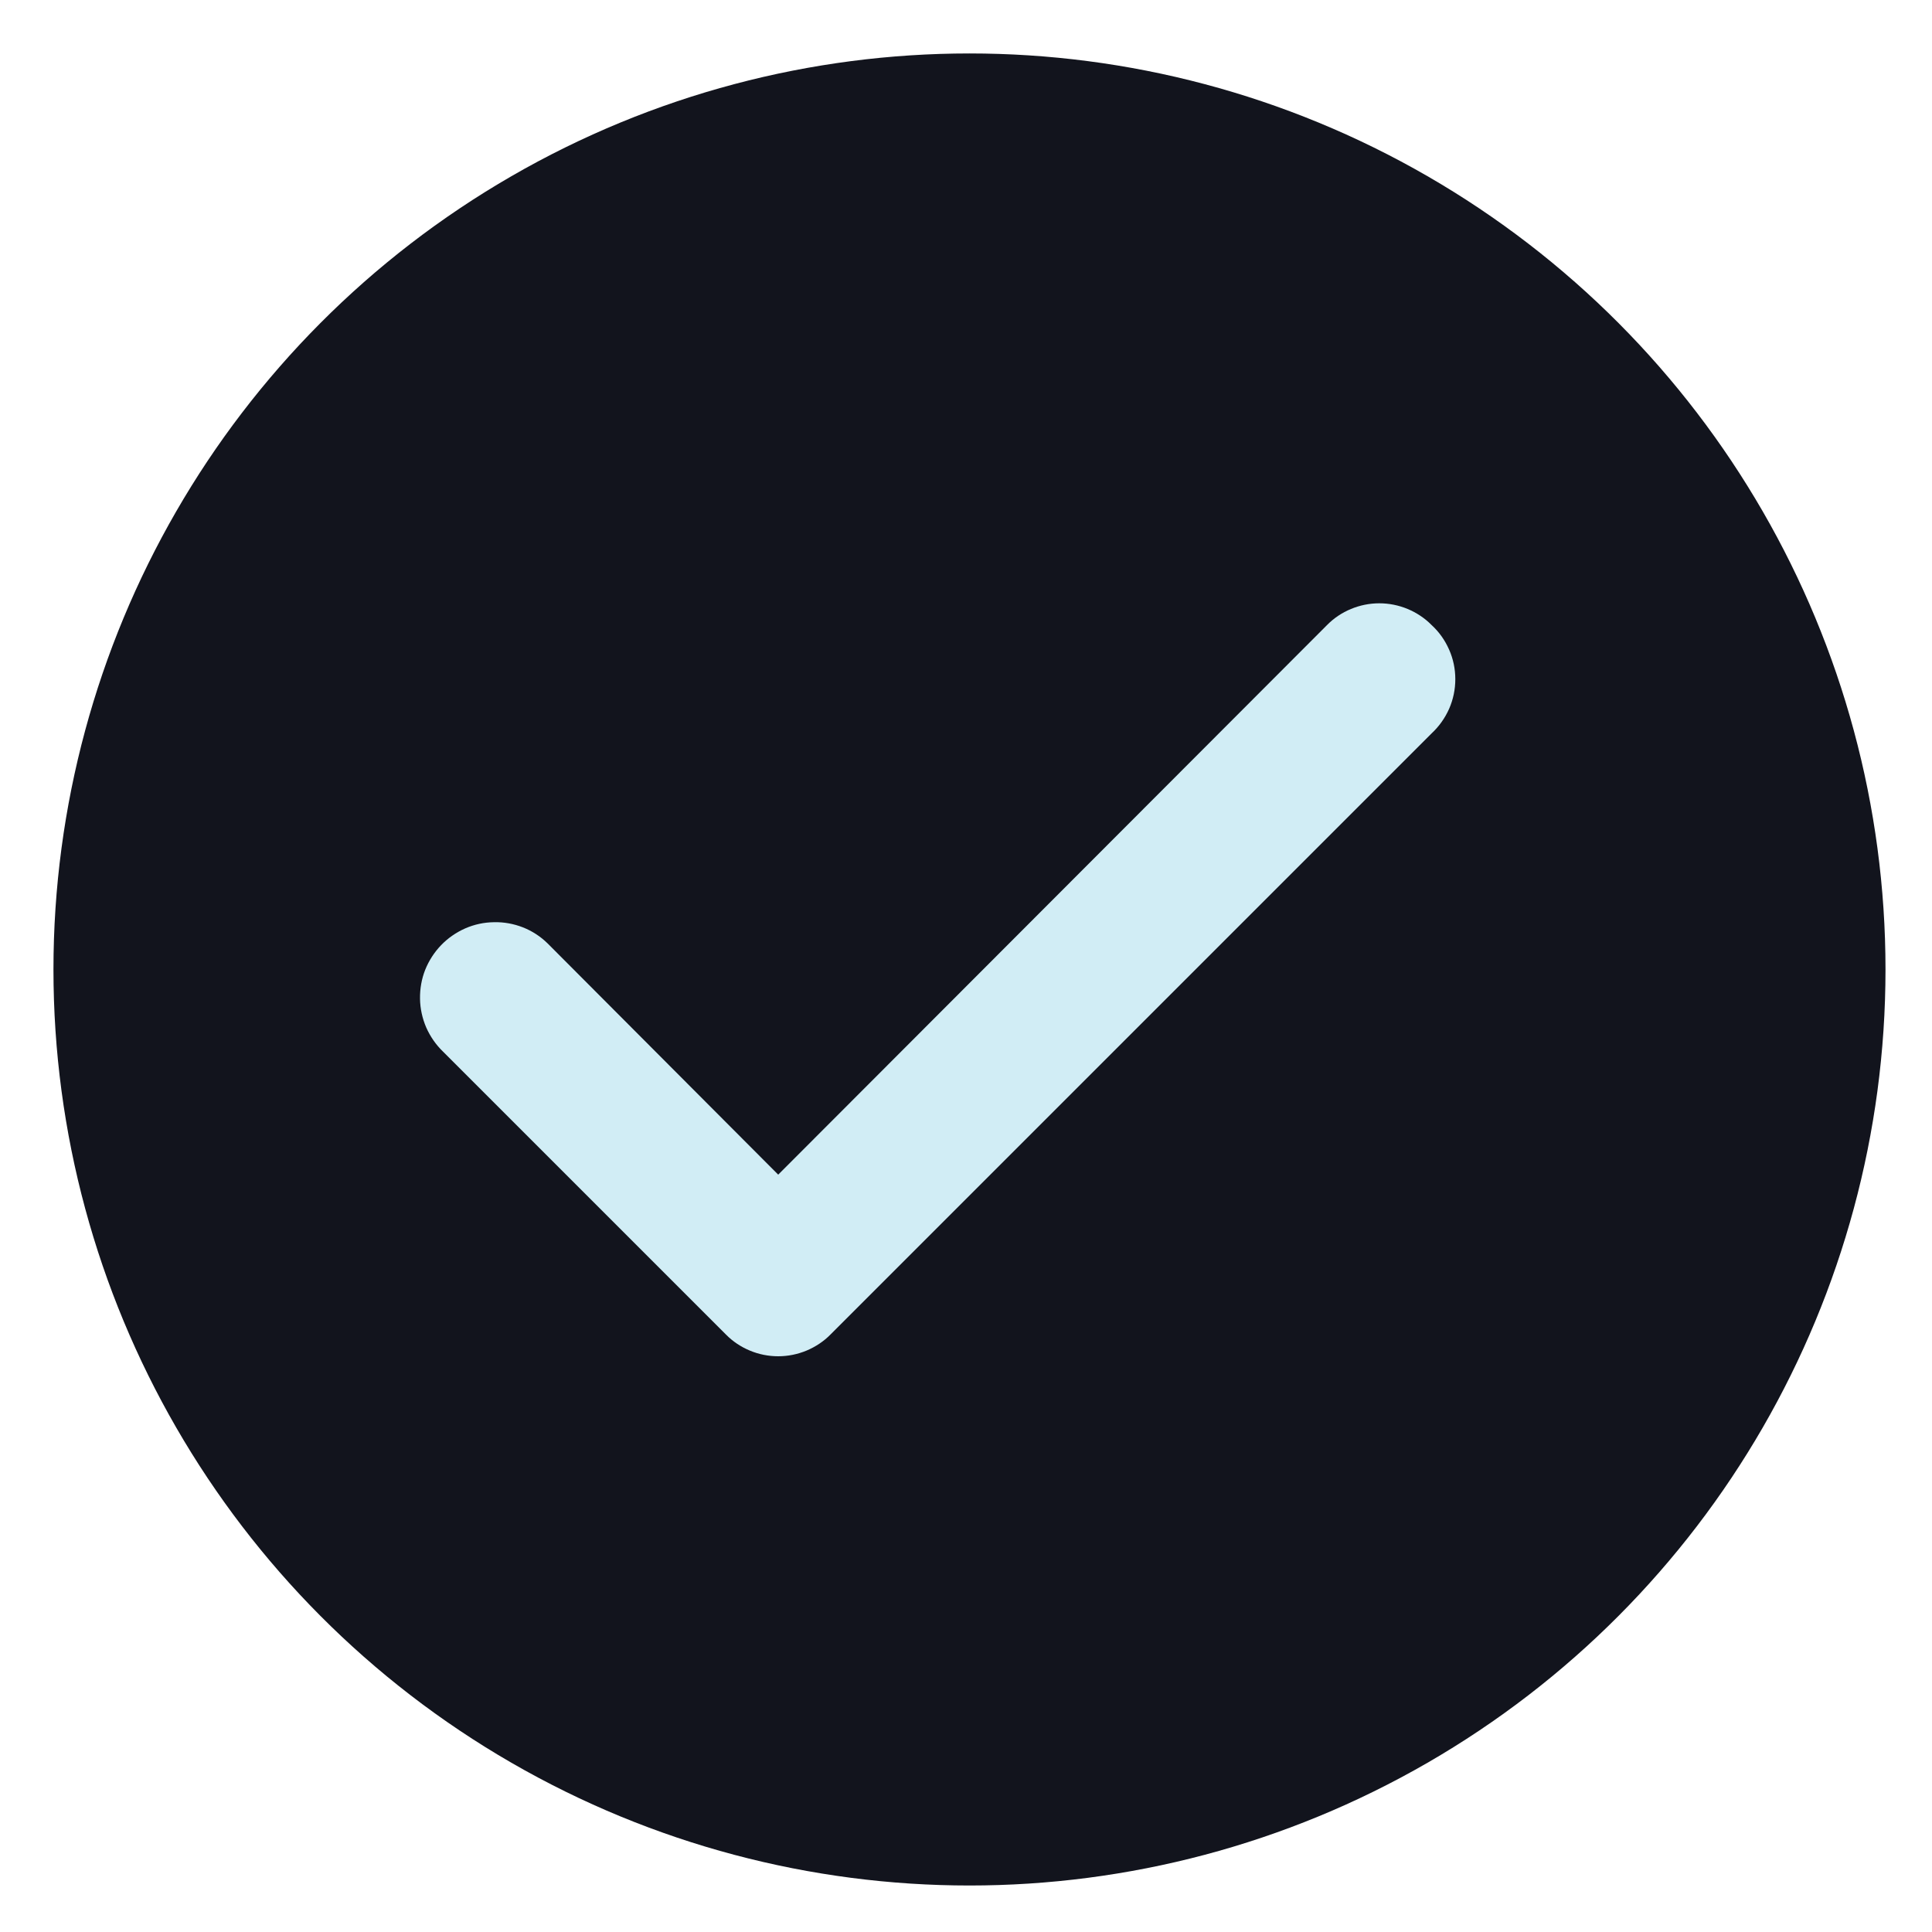 <svg xmlns="http://www.w3.org/2000/svg" width="15" height="15" viewBox="0 0 15 15" fill="none">
<circle cx="7.527" cy="7.527" r="7.112" fill="#12141D"/>
<path d="M11.115 4.853C11.062 4.799 10.998 4.757 10.929 4.728C10.859 4.699 10.784 4.684 10.709 4.684C10.633 4.684 10.559 4.699 10.489 4.728C10.419 4.757 10.356 4.799 10.303 4.853L6.042 9.12L4.251 7.324C4.196 7.27 4.131 7.228 4.06 7.2C3.988 7.172 3.912 7.158 3.835 7.16C3.758 7.161 3.683 7.177 3.612 7.208C3.542 7.239 3.478 7.283 3.425 7.338C3.372 7.393 3.33 7.458 3.301 7.53C3.273 7.601 3.26 7.677 3.261 7.754C3.262 7.831 3.279 7.907 3.309 7.977C3.34 8.047 3.384 8.111 3.439 8.164L5.636 10.361C5.689 10.415 5.752 10.457 5.822 10.486C5.891 10.515 5.966 10.53 6.042 10.53C6.117 10.53 6.192 10.515 6.262 10.486C6.331 10.457 6.395 10.415 6.448 10.361L11.115 5.694C11.173 5.64 11.219 5.575 11.251 5.503C11.283 5.43 11.299 5.352 11.299 5.273C11.299 5.194 11.283 5.116 11.251 5.044C11.219 4.971 11.173 4.906 11.115 4.853Z" fill="#D1EDF5"/>
</svg>